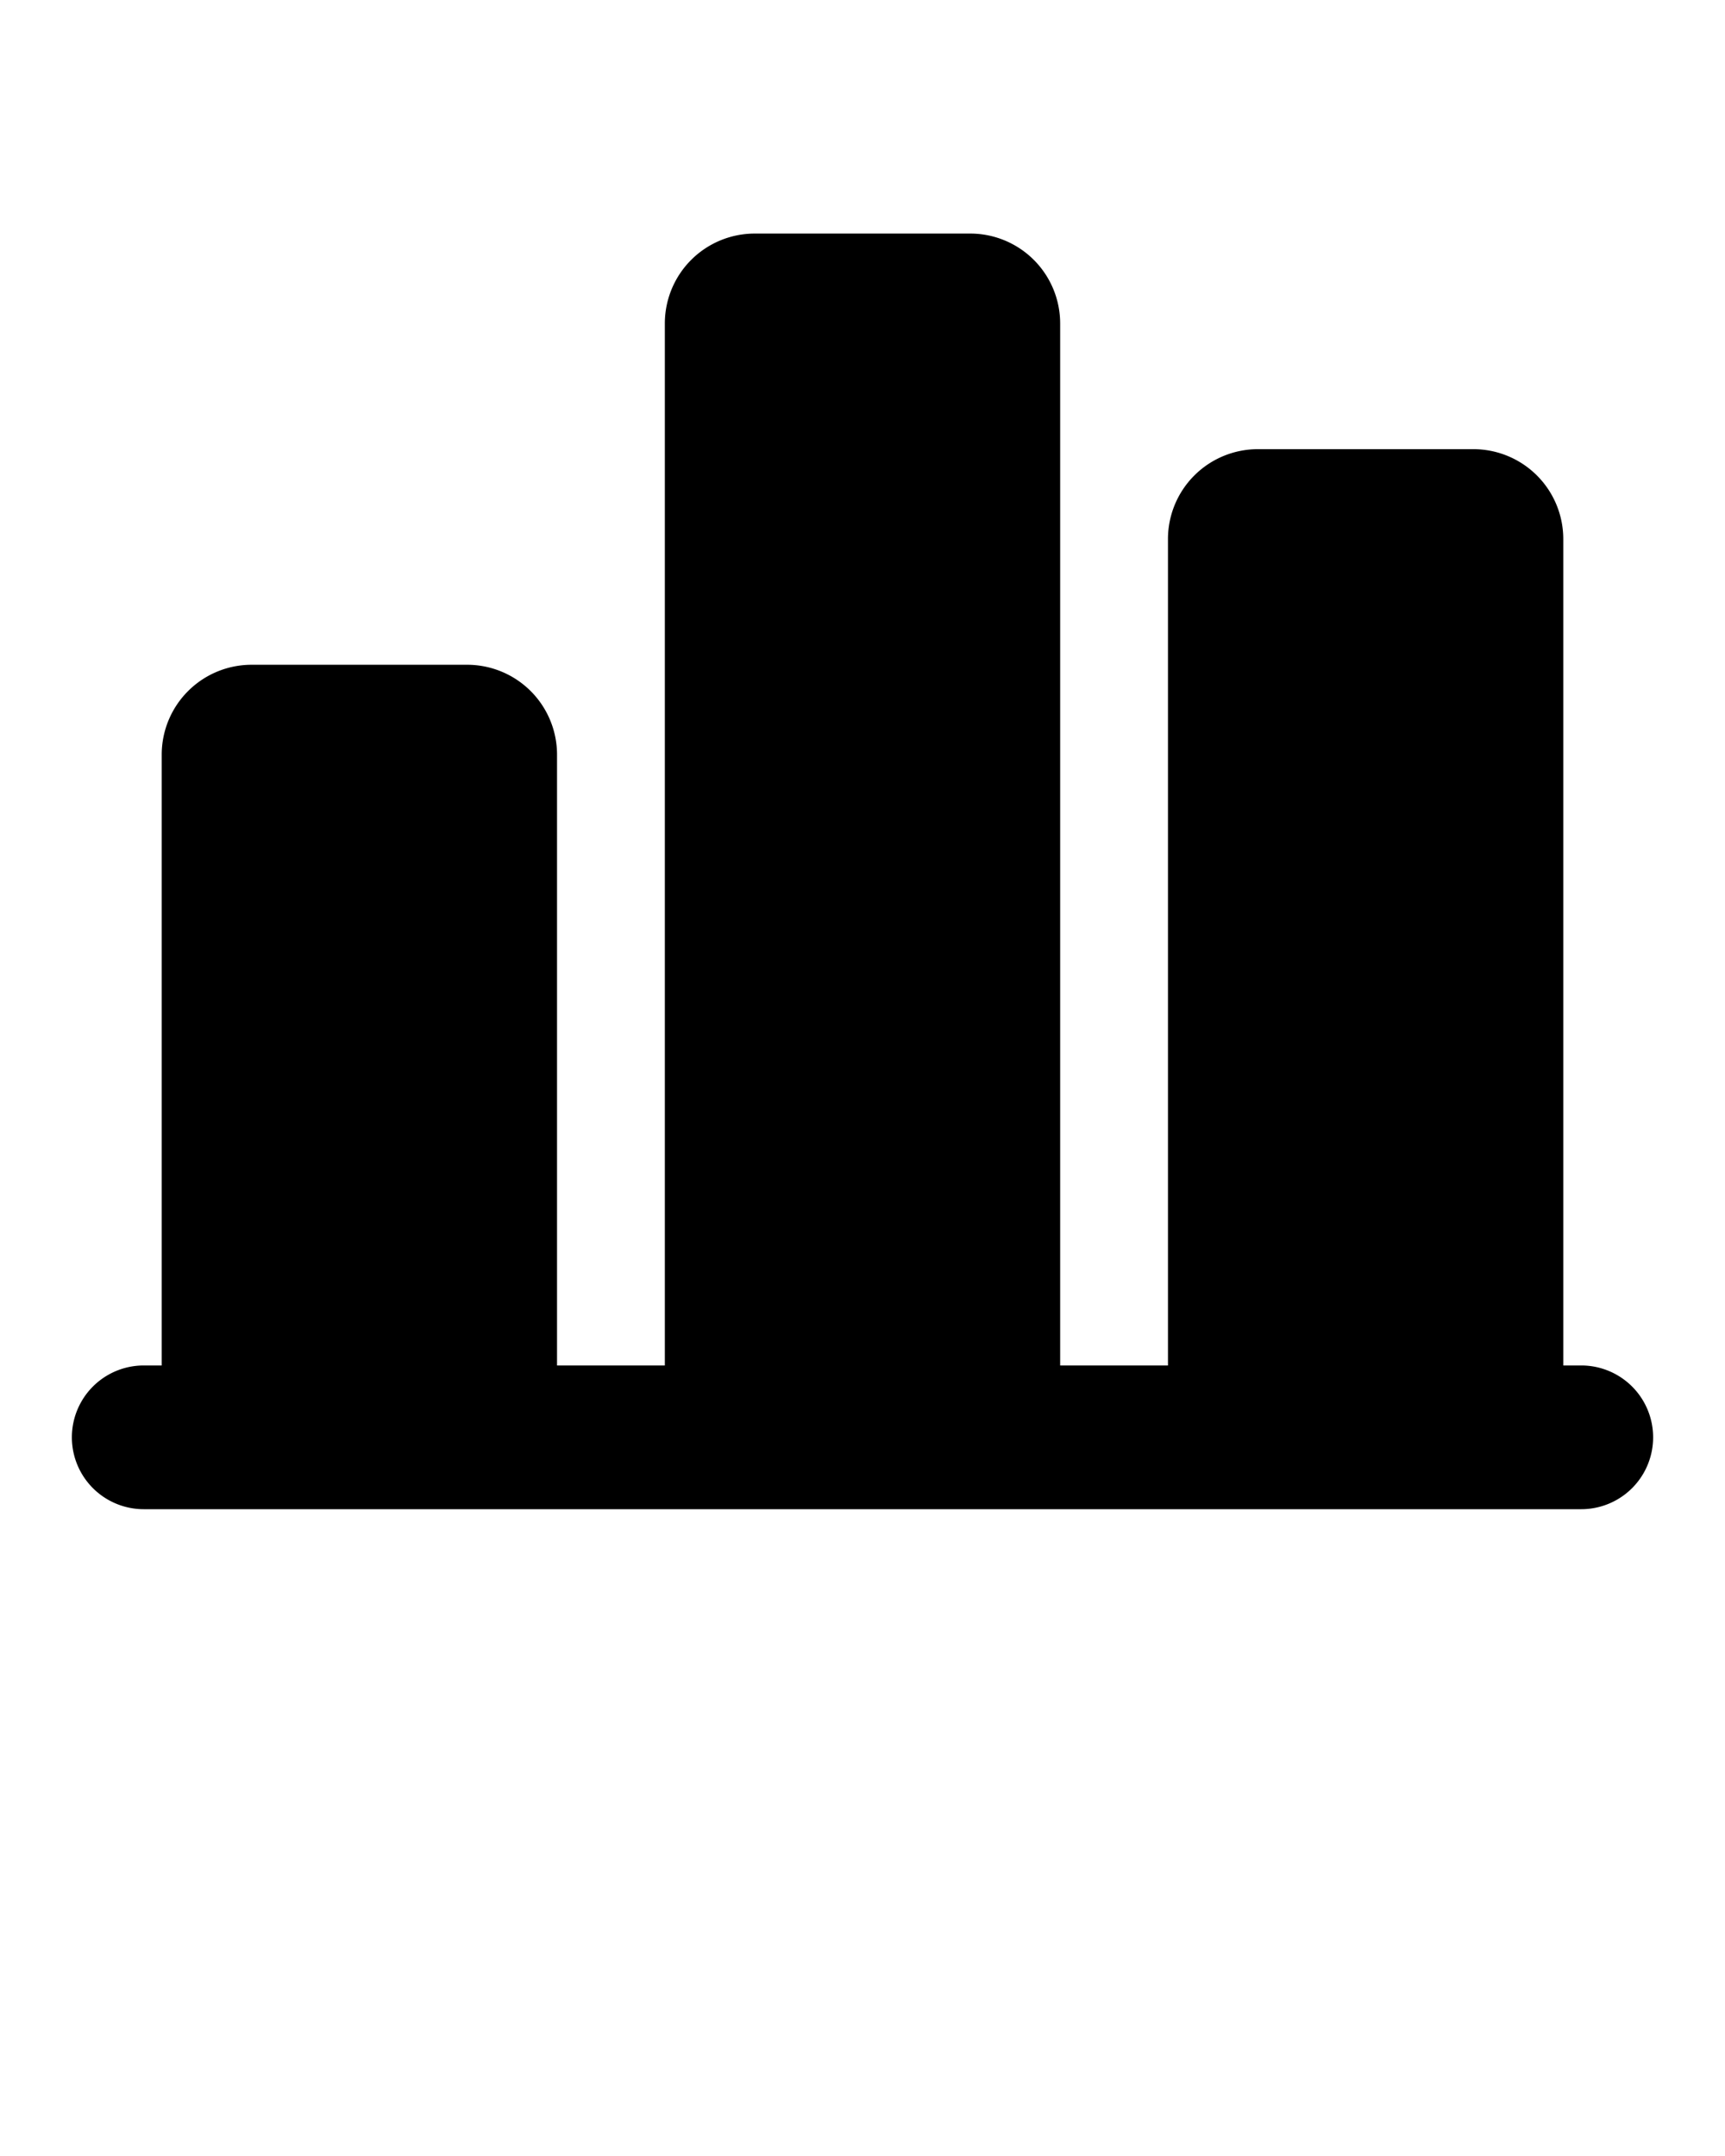 <svg xmlns="http://www.w3.org/2000/svg" viewBox="0 0 24 30" x="0px" y="0px"><title>Multimedia 49</title><g data-name="Layer 2"><path d="M22,19h-.25V7.5A1.251,1.251,0,0,0,20.5,6.25h-3A1.251,1.251,0,0,0,16.25,7.5V19h-1.5V4.5A1.251,1.251,0,0,0,13.5,3.25h-3A1.251,1.251,0,0,0,9.25,4.5V19H7.75V10.5A1.251,1.251,0,0,0,6.5,9.25h-3A1.251,1.251,0,0,0,2.25,10.5V19H2a1,1,0,0,0,0,2H22a1,1,0,0,0,0-2Z"/></g></svg>